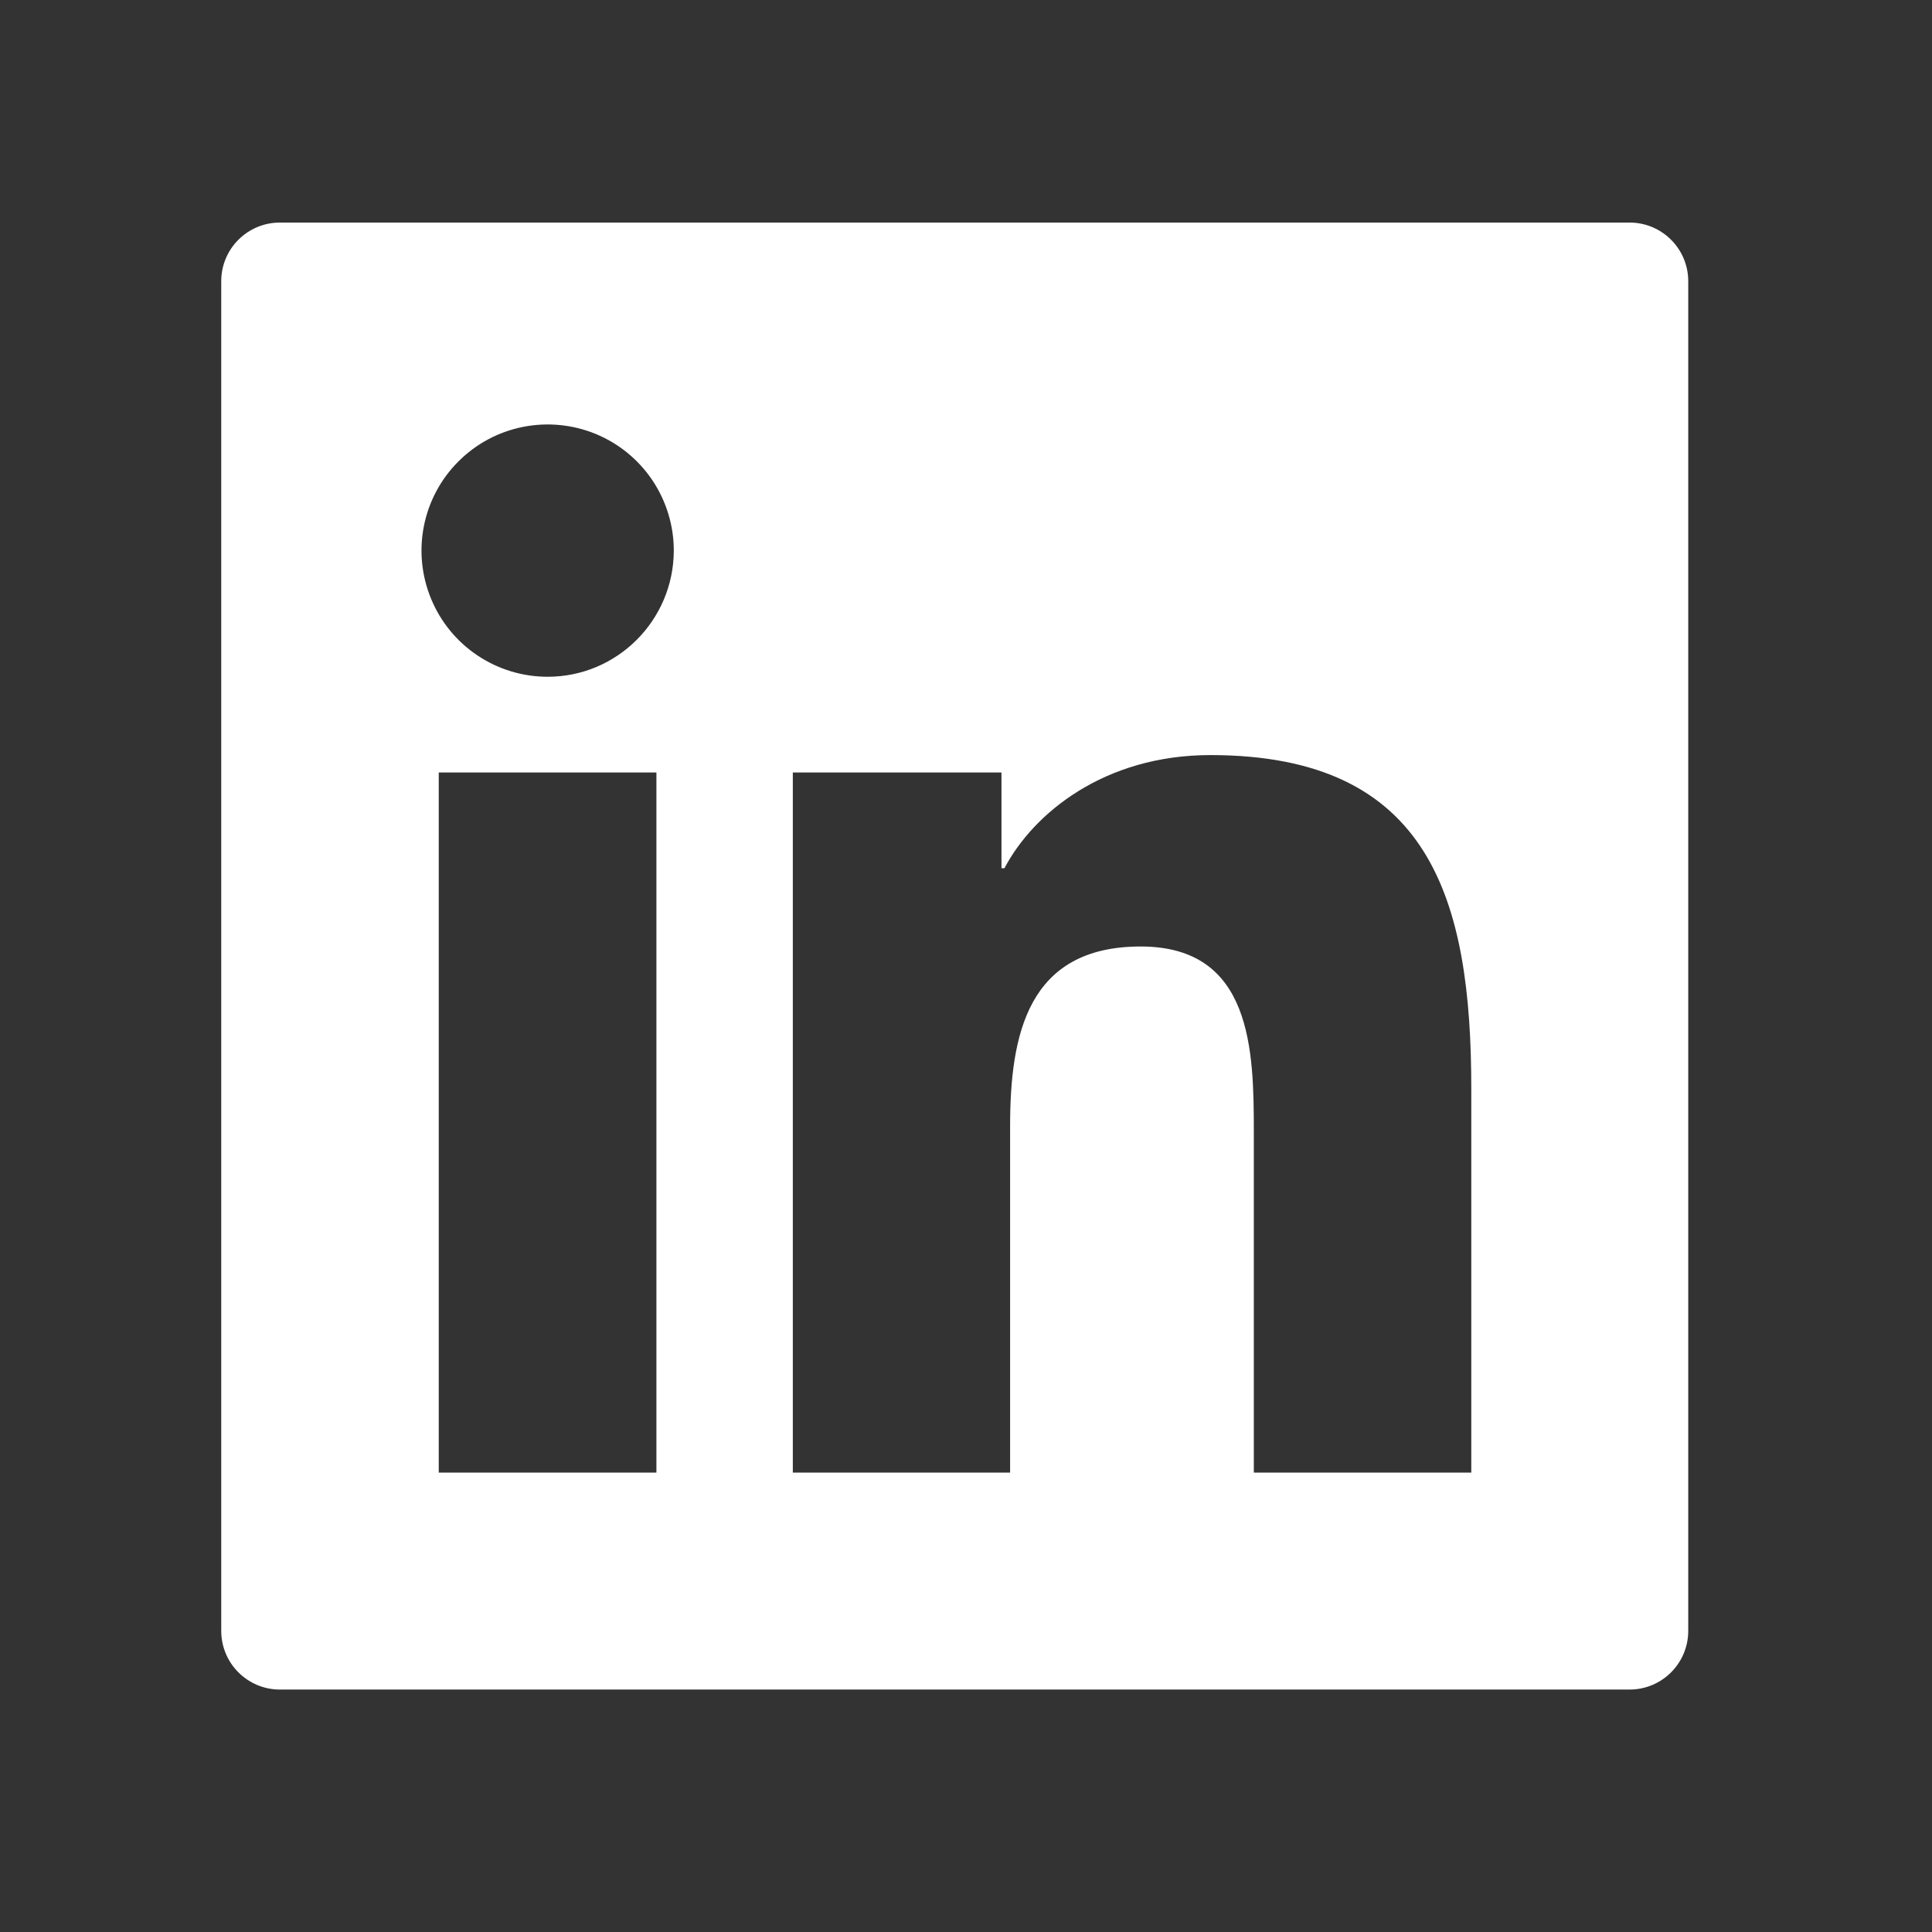 <svg width="41" height="41" viewBox="0 0 41 41" fill="none" xmlns="http://www.w3.org/2000/svg">
<rect x="0" y="0" width="41" height="41" fill="#333333" stroke="none"/>
<path d="M34.581 4.723H5.941C5.252 4.723 4.695 5.28 4.695 5.968V34.609C4.695 35.298 5.252 35.855 5.941 35.855H34.581C35.27 35.855 35.827 35.298 35.827 34.609V5.968C35.827 5.28 35.27 4.723 34.581 4.723ZM13.93 31.251H9.311V16.393H13.93V31.251ZM11.622 14.362C11.092 14.362 10.575 14.205 10.135 13.911C9.694 13.617 9.351 13.199 9.149 12.709C8.946 12.22 8.893 11.682 8.996 11.163C9.099 10.643 9.354 10.166 9.729 9.792C10.103 9.417 10.58 9.162 11.1 9.059C11.619 8.956 12.157 9.009 12.647 9.211C13.136 9.414 13.554 9.757 13.848 10.197C14.142 10.638 14.299 11.155 14.299 11.685C14.295 13.164 13.097 14.362 11.622 14.362ZM31.223 31.251H26.608V24.025C26.608 22.301 26.577 20.086 24.207 20.086C21.806 20.086 21.436 21.962 21.436 23.9V31.251H16.825V16.393H21.253V18.425H21.316C21.93 17.257 23.436 16.024 25.686 16.024C30.363 16.024 31.223 19.102 31.223 23.102V31.251Z" fill="white"/>
</svg>
